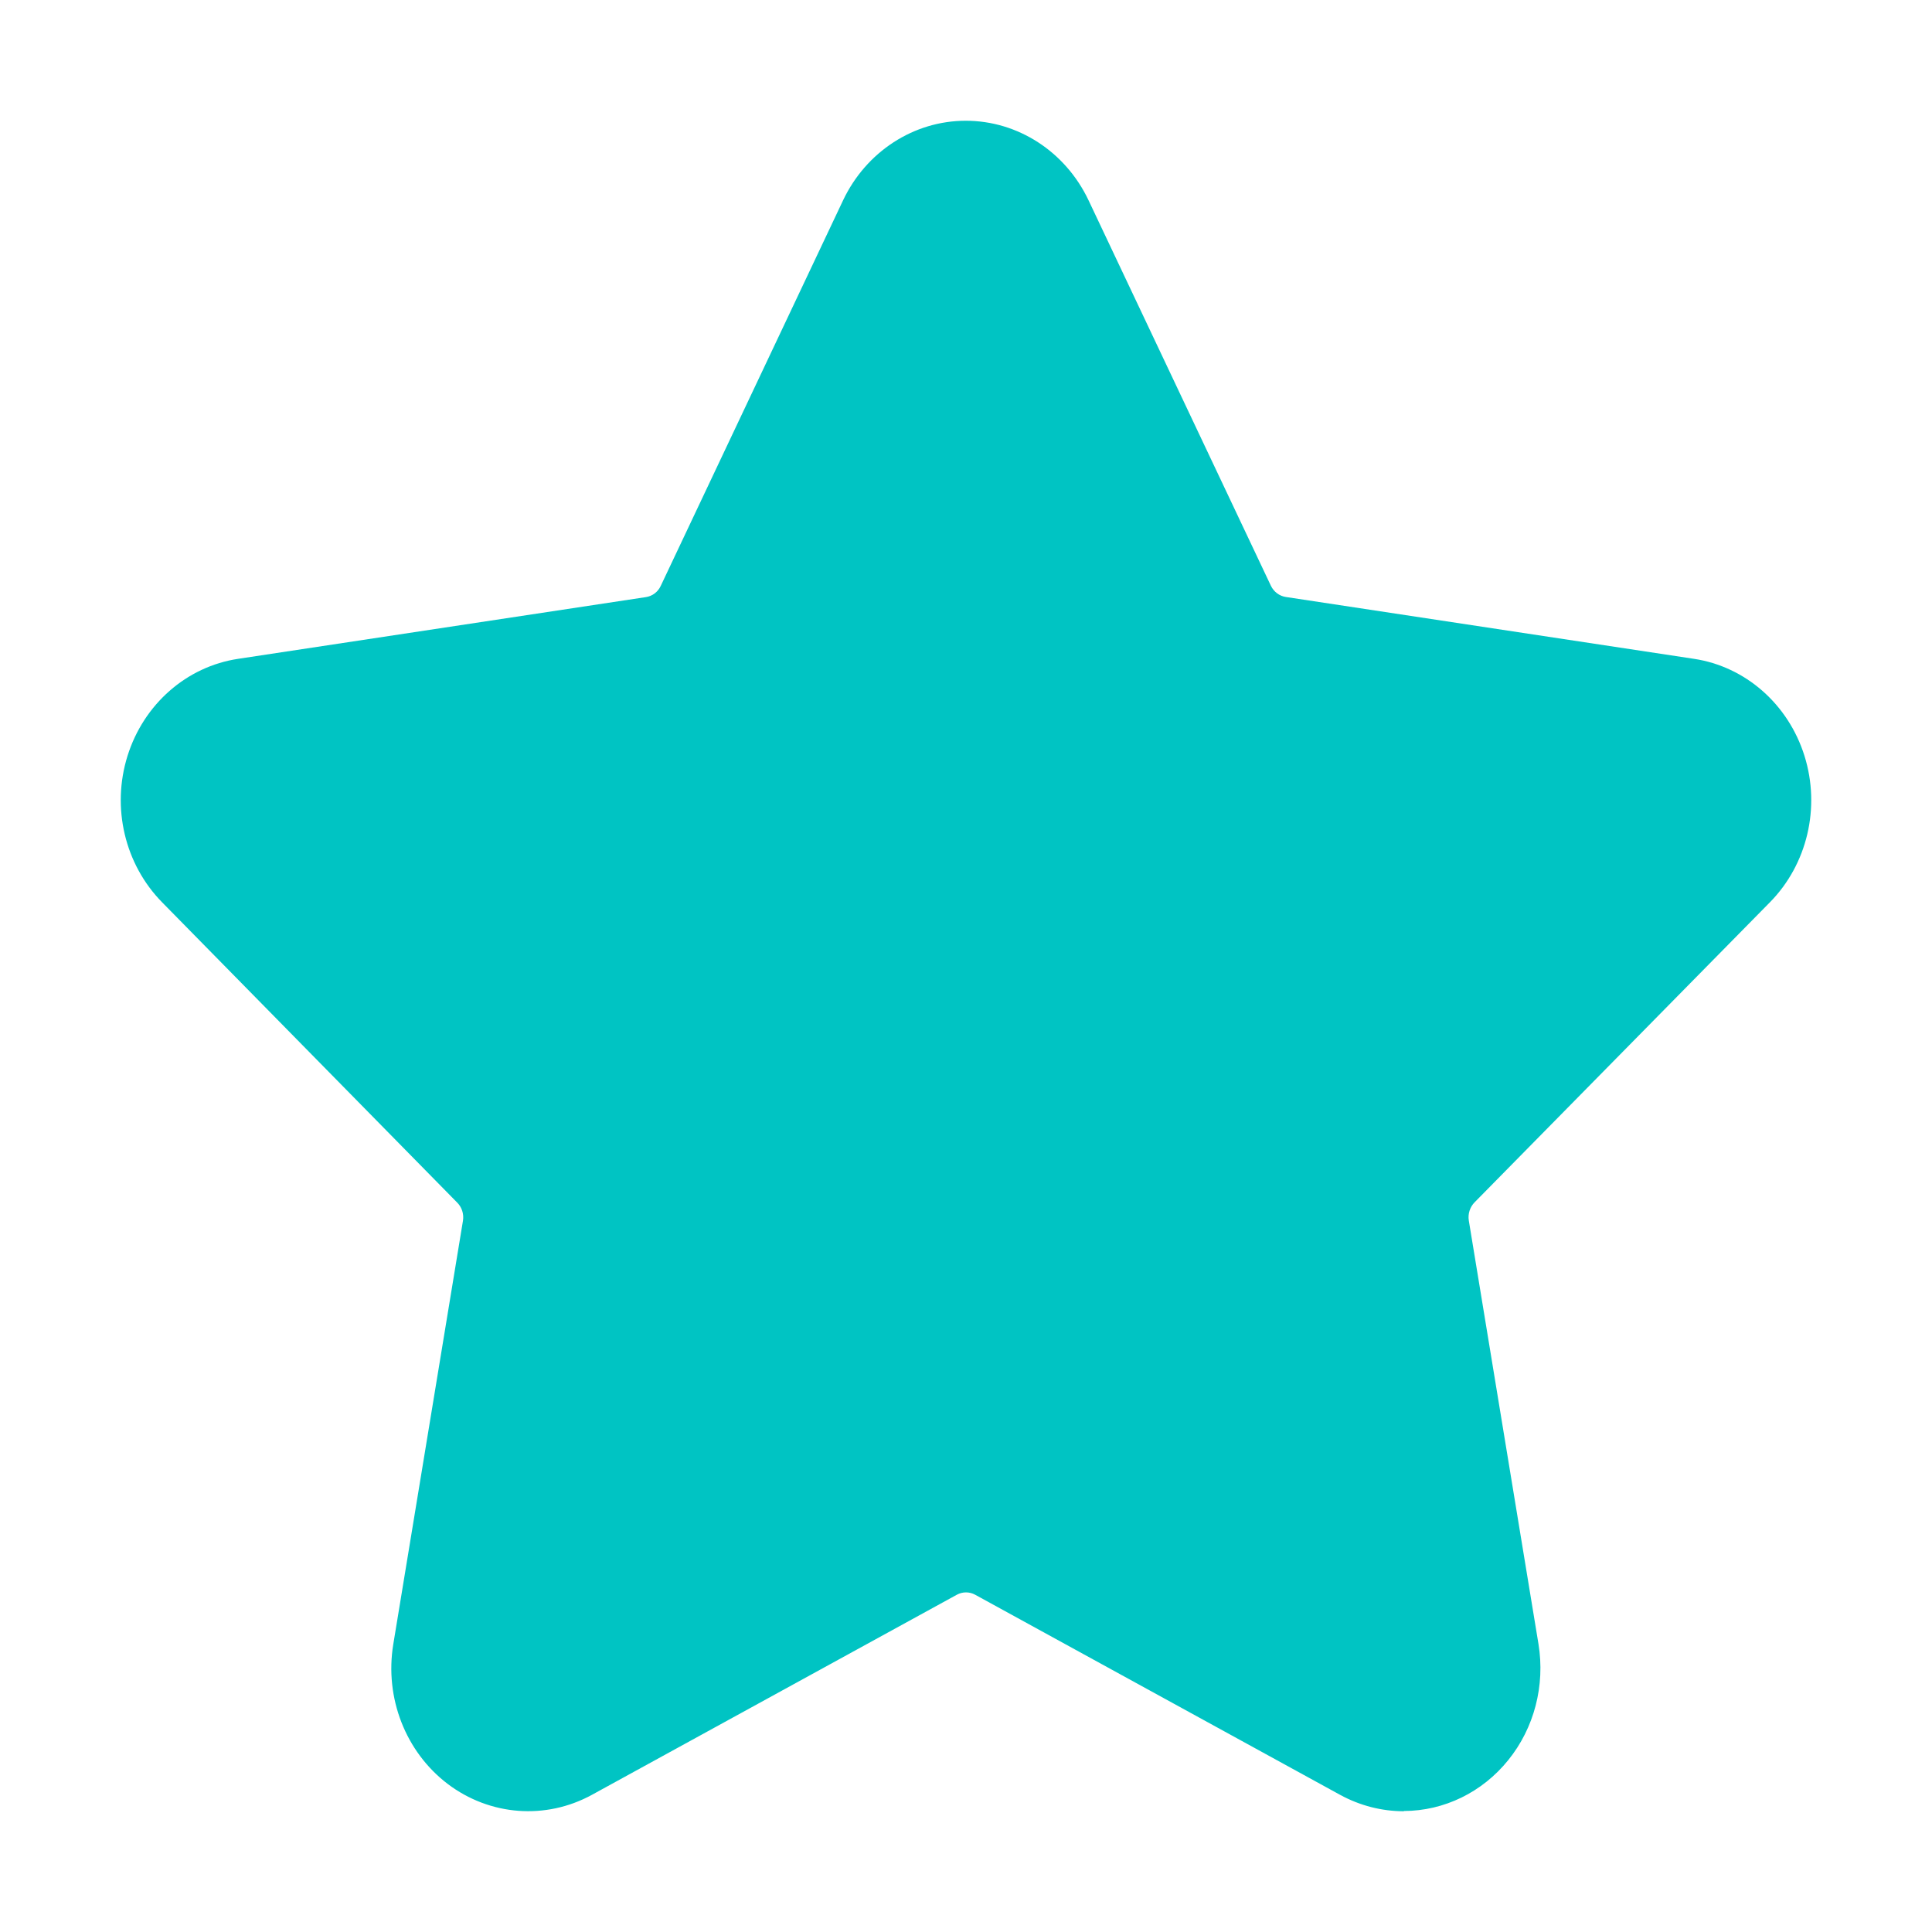 <svg width="16" height="16" viewBox="0 0 16 16" fill="none" xmlns="http://www.w3.org/2000/svg">
<path fill-rule="evenodd" clip-rule="evenodd" d="M11.098 14.864C11.261 14.953 11.442 15 11.627 15L11.626 14.998C11.96 14.997 12.276 14.843 12.491 14.576C12.706 14.31 12.797 13.959 12.741 13.615L12.164 10.108C12.155 10.052 12.174 9.995 12.213 9.956L14.658 7.472C14.967 7.158 15.078 6.688 14.944 6.26C14.81 5.832 14.455 5.52 14.028 5.456L10.649 4.944C10.595 4.936 10.549 4.901 10.525 4.851L9.015 1.659C8.824 1.256 8.43 1 7.998 1C7.567 1 7.173 1.256 6.982 1.659L5.472 4.852C5.449 4.902 5.403 4.937 5.349 4.945L1.973 5.456C1.545 5.52 1.19 5.832 1.056 6.26C0.922 6.688 1.033 7.158 1.343 7.473L3.785 9.958C3.825 9.997 3.843 10.054 3.834 10.11L3.257 13.617C3.184 14.061 3.359 14.509 3.708 14.774C4.057 15.038 4.52 15.073 4.902 14.864L7.924 13.207C7.971 13.181 8.029 13.181 8.076 13.207L11.098 14.864Z" fill="#00C4C3"/>
</svg>
